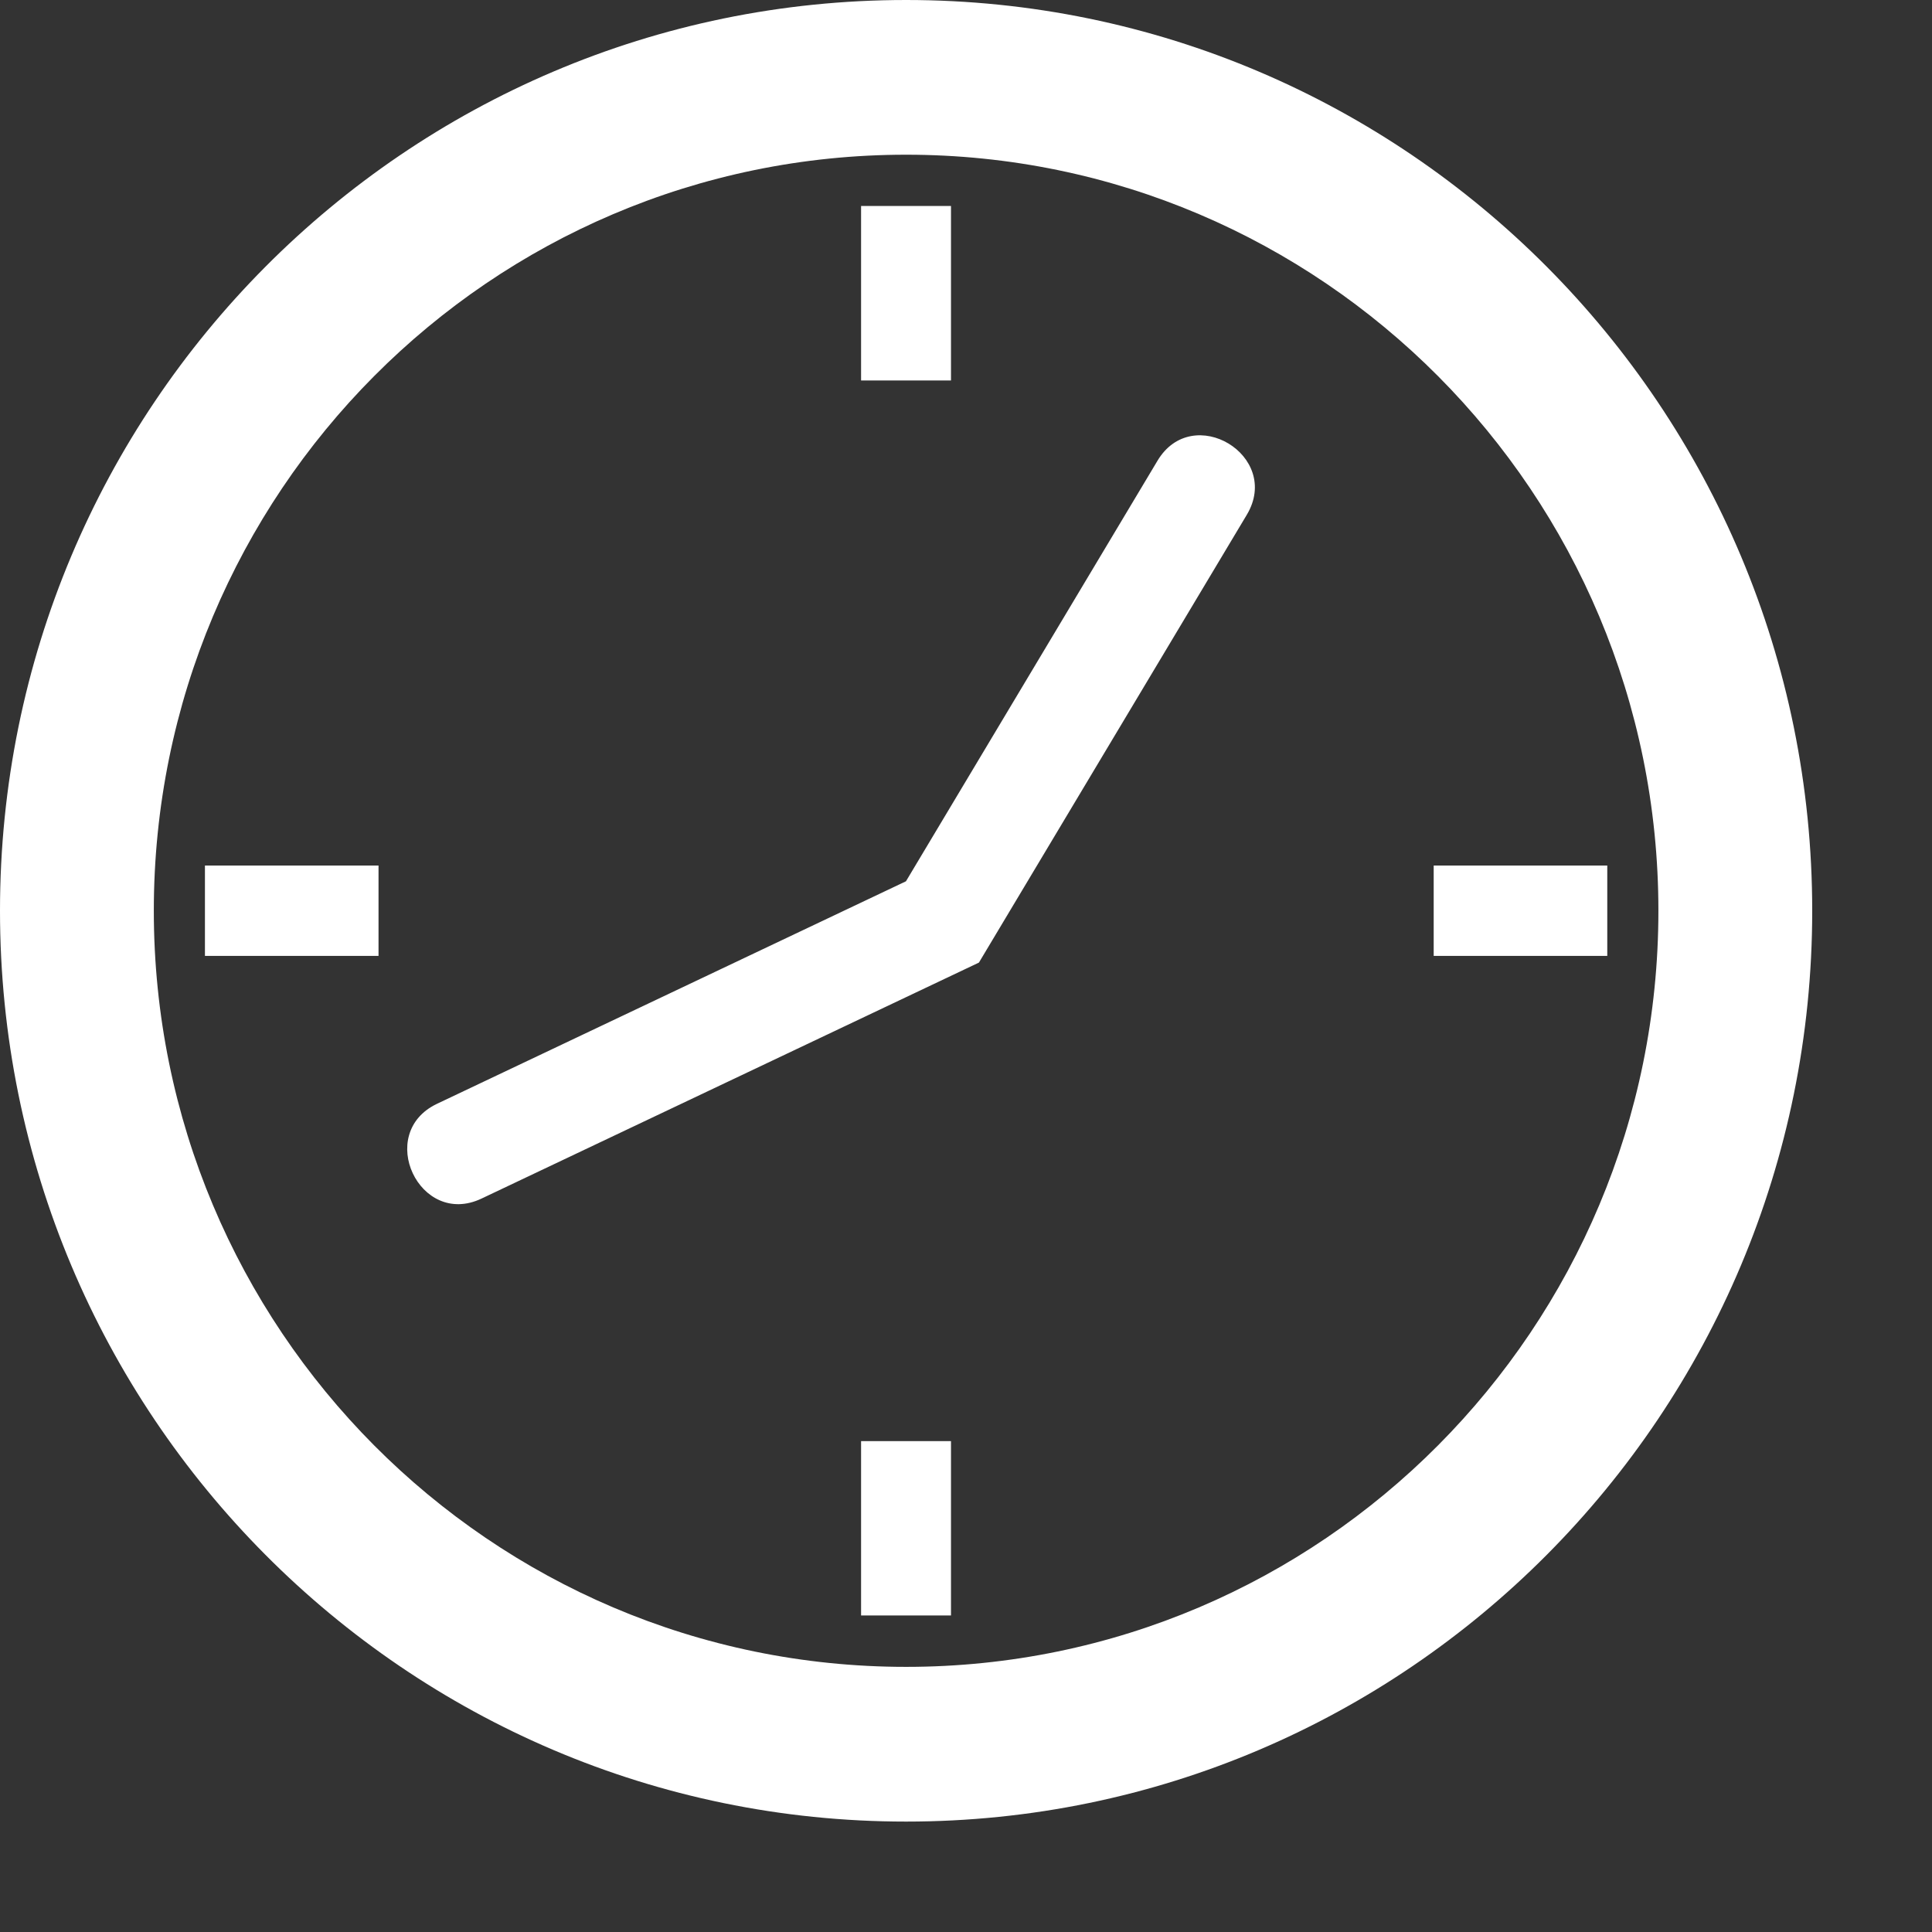 <svg width="13" height="13" viewBox="0 0 13 13" fill="none" xmlns="http://www.w3.org/2000/svg">
<rect x="0" y="0" width="13" height="13" fill="#333333" stroke="none"/>
<path fill-rule="evenodd" clip-rule="evenodd" d="M6.097 0C2.73 0 -2.67029e-05 2.744 -2.67029e-05 6.128C-2.67029e-05 9.513 2.73 12.257 6.097 12.257C9.464 12.257 12.194 9.513 12.194 6.128C12.194 2.744 9.464 0 6.097 0ZM8.39 3.463C8.626 3.066 8.024 2.704 7.788 3.101L6.096 5.93L2.941 7.427C2.523 7.625 2.823 8.263 3.24 8.065L6.587 6.477L8.39 3.463ZM1.379 5.824V6.432H2.547V5.824H1.379ZM5.794 10.87H6.399V9.697H5.794V10.87ZM10.815 6.432V5.824H9.647V6.432H10.815ZM6.399 1.386H5.794V2.56H6.399V1.386ZM6.097 1.041C3.301 1.041 1.035 3.318 1.035 6.128C1.035 8.938 3.301 11.216 6.097 11.216C8.892 11.216 11.159 8.938 11.159 6.128C11.159 3.318 8.892 1.041 6.097 1.041Z" fill="white"/>
</svg>
